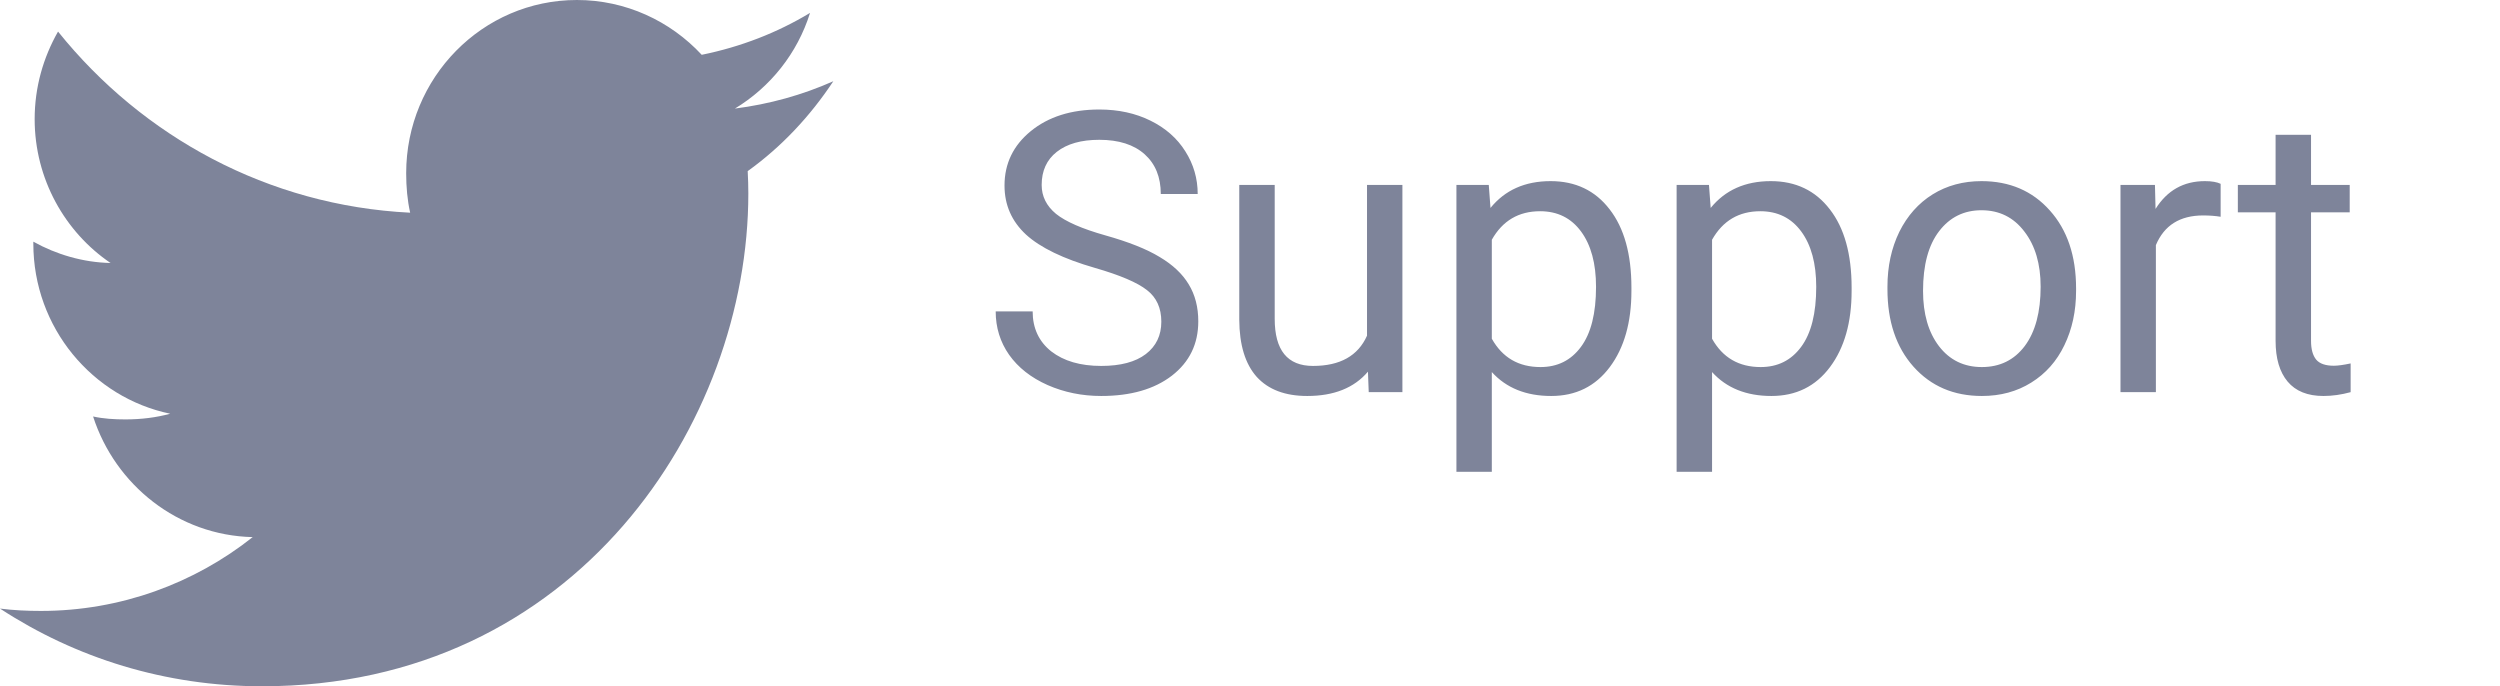 <svg width="51" height="14" viewBox="0 0 51 14" fill="none" xmlns="http://www.w3.org/2000/svg">
<path d="M17 1.657C16.368 1.938 15.694 2.125 14.992 2.215C15.714 1.778 16.266 1.091 16.525 0.263C15.851 0.67 15.108 0.957 14.315 1.118C13.675 0.428 12.764 0 11.769 0C9.84 0 8.286 1.587 8.286 3.533C8.286 3.813 8.31 4.083 8.367 4.339C5.47 4.196 2.906 2.788 1.184 0.644C0.883 1.173 0.707 1.778 0.707 2.43C0.707 3.653 1.328 4.737 2.255 5.365C1.695 5.354 1.145 5.19 0.68 4.93C0.68 4.941 0.68 4.955 0.68 4.969C0.68 6.686 1.888 8.111 3.472 8.44C3.188 8.518 2.879 8.556 2.558 8.556C2.335 8.556 2.11 8.543 1.899 8.496C2.35 9.895 3.632 10.923 5.155 10.957C3.969 11.897 2.464 12.463 0.834 12.463C0.548 12.463 0.274 12.45 -6.10352e-05 12.415C1.544 13.424 3.373 14 5.346 14C11.76 14 15.266 8.615 15.266 3.948C15.266 3.792 15.261 3.641 15.253 3.491C15.945 2.994 16.526 2.372 17 1.657Z" fill="#7E849A"/>
<path d="M22.336 5.465C21.693 5.28 21.224 5.053 20.93 4.785C20.638 4.514 20.492 4.181 20.492 3.785C20.492 3.337 20.671 2.967 21.027 2.676C21.387 2.382 21.853 2.234 22.426 2.234C22.816 2.234 23.164 2.31 23.469 2.461C23.776 2.612 24.013 2.82 24.18 3.086C24.349 3.352 24.433 3.642 24.433 3.957H23.68C23.68 3.613 23.57 3.344 23.352 3.148C23.133 2.951 22.824 2.852 22.426 2.852C22.056 2.852 21.767 2.934 21.558 3.098C21.353 3.259 21.25 3.484 21.25 3.773C21.25 4.005 21.348 4.202 21.543 4.363C21.741 4.522 22.076 4.668 22.547 4.801C23.021 4.934 23.391 5.081 23.656 5.242C23.924 5.401 24.122 5.587 24.25 5.801C24.38 6.014 24.445 6.266 24.445 6.555C24.445 7.016 24.266 7.385 23.906 7.664C23.547 7.94 23.066 8.078 22.465 8.078C22.074 8.078 21.71 8.004 21.371 7.855C21.032 7.704 20.771 7.499 20.586 7.238C20.404 6.978 20.312 6.682 20.312 6.352H21.066C21.066 6.695 21.193 6.967 21.445 7.168C21.701 7.366 22.04 7.465 22.465 7.465C22.861 7.465 23.164 7.384 23.375 7.223C23.586 7.061 23.691 6.841 23.691 6.562C23.691 6.284 23.594 6.069 23.398 5.918C23.203 5.764 22.849 5.613 22.336 5.465ZM27.906 7.582C27.625 7.913 27.212 8.078 26.668 8.078C26.217 8.078 25.874 7.948 25.637 7.688C25.402 7.424 25.284 7.036 25.281 6.523V3.773H26.004V6.504C26.004 7.145 26.264 7.465 26.785 7.465C27.337 7.465 27.704 7.259 27.887 6.848V3.773H28.609V8H27.922L27.906 7.582ZM33.281 5.934C33.281 6.577 33.134 7.095 32.84 7.488C32.545 7.882 32.147 8.078 31.645 8.078C31.131 8.078 30.728 7.915 30.433 7.59V9.625H29.711V3.773H30.371L30.406 4.242C30.701 3.878 31.109 3.695 31.633 3.695C32.141 3.695 32.542 3.887 32.836 4.27C33.133 4.652 33.281 5.185 33.281 5.867V5.934ZM32.559 5.852C32.559 5.375 32.457 4.999 32.254 4.723C32.051 4.447 31.772 4.309 31.418 4.309C30.98 4.309 30.652 4.503 30.433 4.891V6.91C30.65 7.296 30.98 7.488 31.426 7.488C31.772 7.488 32.047 7.352 32.25 7.078C32.456 6.802 32.559 6.393 32.559 5.852ZM37.773 5.934C37.773 6.577 37.626 7.095 37.332 7.488C37.038 7.882 36.639 8.078 36.137 8.078C35.624 8.078 35.22 7.915 34.926 7.59V9.625H34.203V3.773H34.863L34.898 4.242C35.193 3.878 35.602 3.695 36.125 3.695C36.633 3.695 37.034 3.887 37.328 4.27C37.625 4.652 37.773 5.185 37.773 5.867V5.934ZM37.051 5.852C37.051 5.375 36.949 4.999 36.746 4.723C36.543 4.447 36.264 4.309 35.91 4.309C35.473 4.309 35.145 4.503 34.926 4.891V6.91C35.142 7.296 35.473 7.488 35.918 7.488C36.264 7.488 36.539 7.352 36.742 7.078C36.948 6.802 37.051 6.393 37.051 5.852ZM38.504 5.848C38.504 5.434 38.585 5.061 38.746 4.73C38.91 4.4 39.137 4.145 39.426 3.965C39.717 3.785 40.049 3.695 40.422 3.695C40.997 3.695 41.462 3.895 41.816 4.293C42.173 4.691 42.352 5.221 42.352 5.883V5.934C42.352 6.345 42.272 6.715 42.113 7.043C41.957 7.368 41.732 7.622 41.437 7.805C41.146 7.987 40.81 8.078 40.43 8.078C39.857 8.078 39.392 7.879 39.035 7.48C38.681 7.082 38.504 6.555 38.504 5.898V5.848ZM39.23 5.934C39.23 6.402 39.339 6.779 39.555 7.062C39.773 7.346 40.065 7.488 40.43 7.488C40.797 7.488 41.089 7.345 41.305 7.059C41.521 6.77 41.629 6.366 41.629 5.848C41.629 5.384 41.518 5.009 41.297 4.723C41.078 4.434 40.786 4.289 40.422 4.289C40.065 4.289 39.777 4.431 39.559 4.715C39.34 4.999 39.23 5.405 39.23 5.934ZM45.301 4.422C45.191 4.404 45.073 4.395 44.945 4.395C44.471 4.395 44.15 4.596 43.98 5V8H43.258V3.773H43.961L43.973 4.262C44.21 3.884 44.545 3.695 44.98 3.695C45.121 3.695 45.228 3.714 45.301 3.75V4.422ZM47.145 2.75V3.773H47.934V4.332H47.145V6.953C47.145 7.122 47.18 7.25 47.25 7.336C47.32 7.419 47.44 7.461 47.609 7.461C47.693 7.461 47.807 7.445 47.953 7.414V8C47.763 8.052 47.578 8.078 47.398 8.078C47.075 8.078 46.832 7.98 46.668 7.785C46.504 7.59 46.422 7.312 46.422 6.953V4.332H45.652V3.773H46.422V2.75H47.145Z" fill="#7E849A"/>
</svg>
